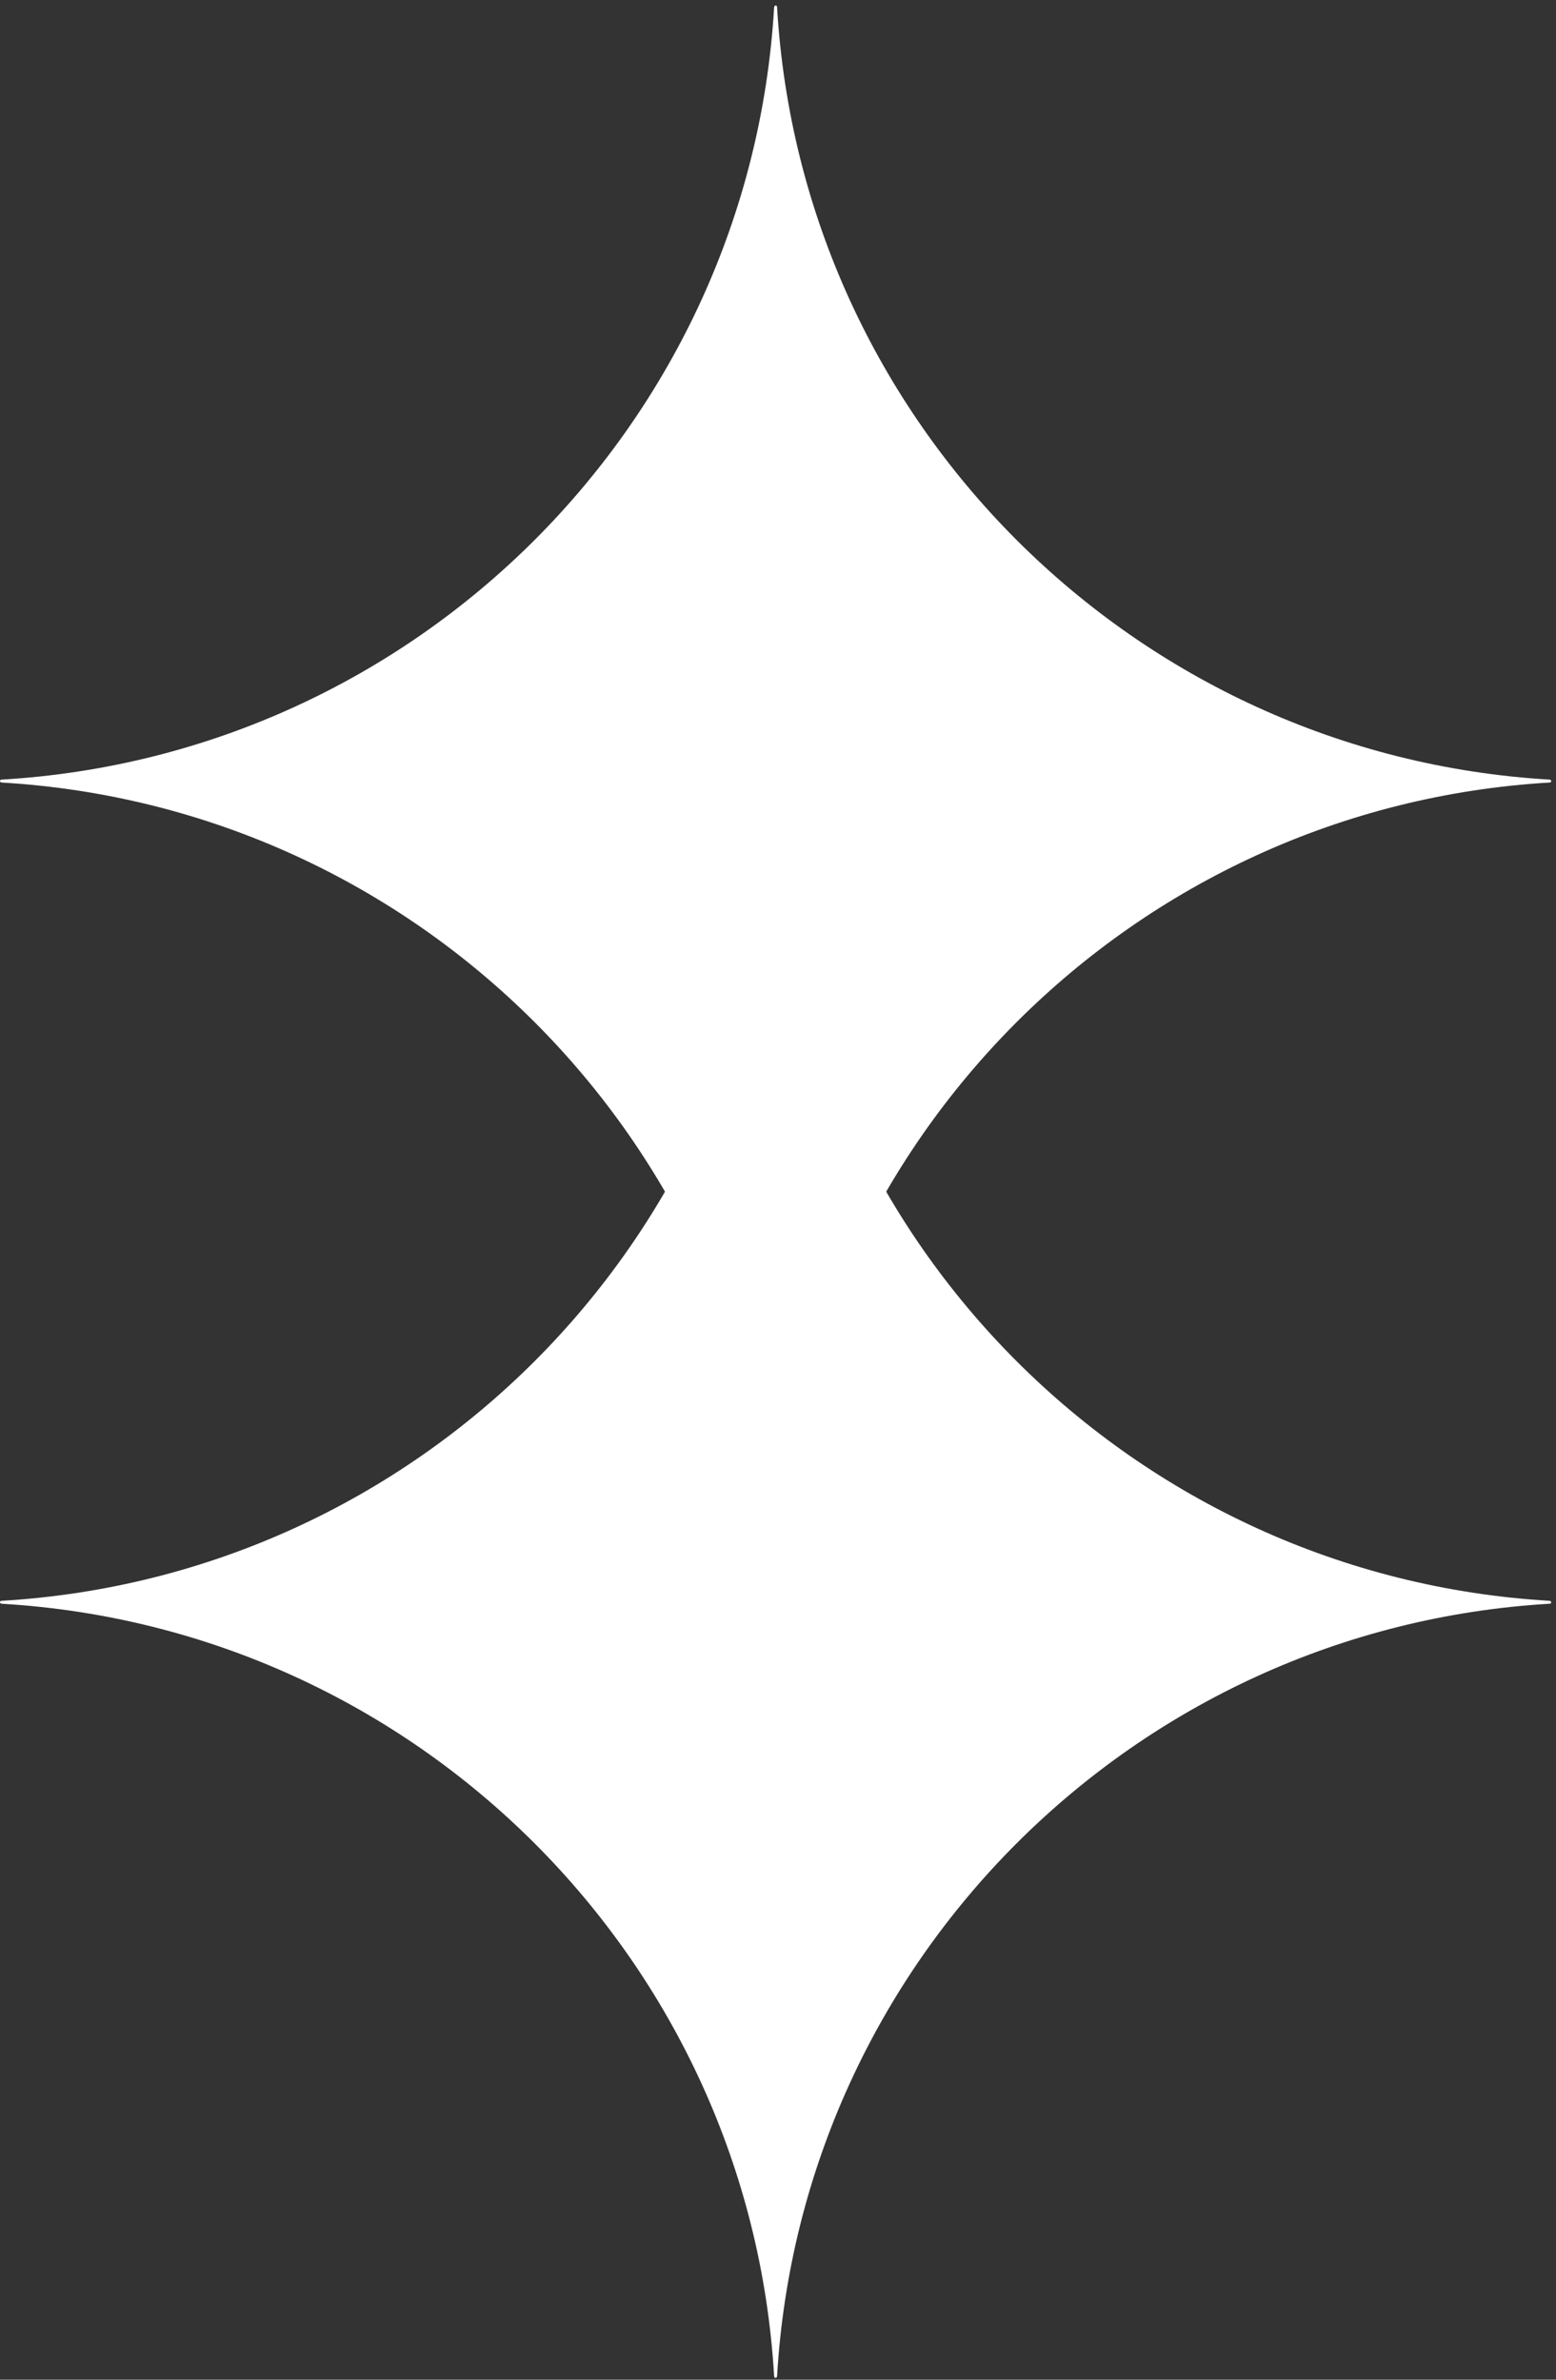<svg width="85" height="130" viewBox="0 0 85 130" fill="none" xmlns="http://www.w3.org/2000/svg">
<rect x="0" y="0" width="85" height="130" fill="#333333" stroke="none"/>
<path d="M84.648 87.45C61.948 86.117 43.783 67.951 42.449 45.251C42.449 45.131 42.303 45.131 42.289 45.251C40.956 67.951 22.79 86.117 0.09 87.45C-0.03 87.45 -0.03 87.597 0.09 87.61C22.79 88.944 40.956 107.11 42.289 129.81C42.289 129.93 42.436 129.93 42.449 129.81C43.783 107.11 61.948 88.944 84.648 87.61C84.769 87.61 84.769 87.464 84.648 87.45Z" fill="white"/>
<path d="M84.648 42.589C61.948 41.255 43.783 23.09 42.449 0.39C42.449 0.27 42.303 0.27 42.289 0.39C40.956 23.09 22.79 41.255 0.09 42.589C-0.03 42.589 -0.03 42.736 0.09 42.749C22.79 44.083 40.956 62.248 42.289 84.948C42.289 85.068 42.436 85.068 42.449 84.948C43.783 62.248 61.948 44.083 84.648 42.749C84.769 42.749 84.769 42.602 84.648 42.589Z" fill="white"/>
</svg>
